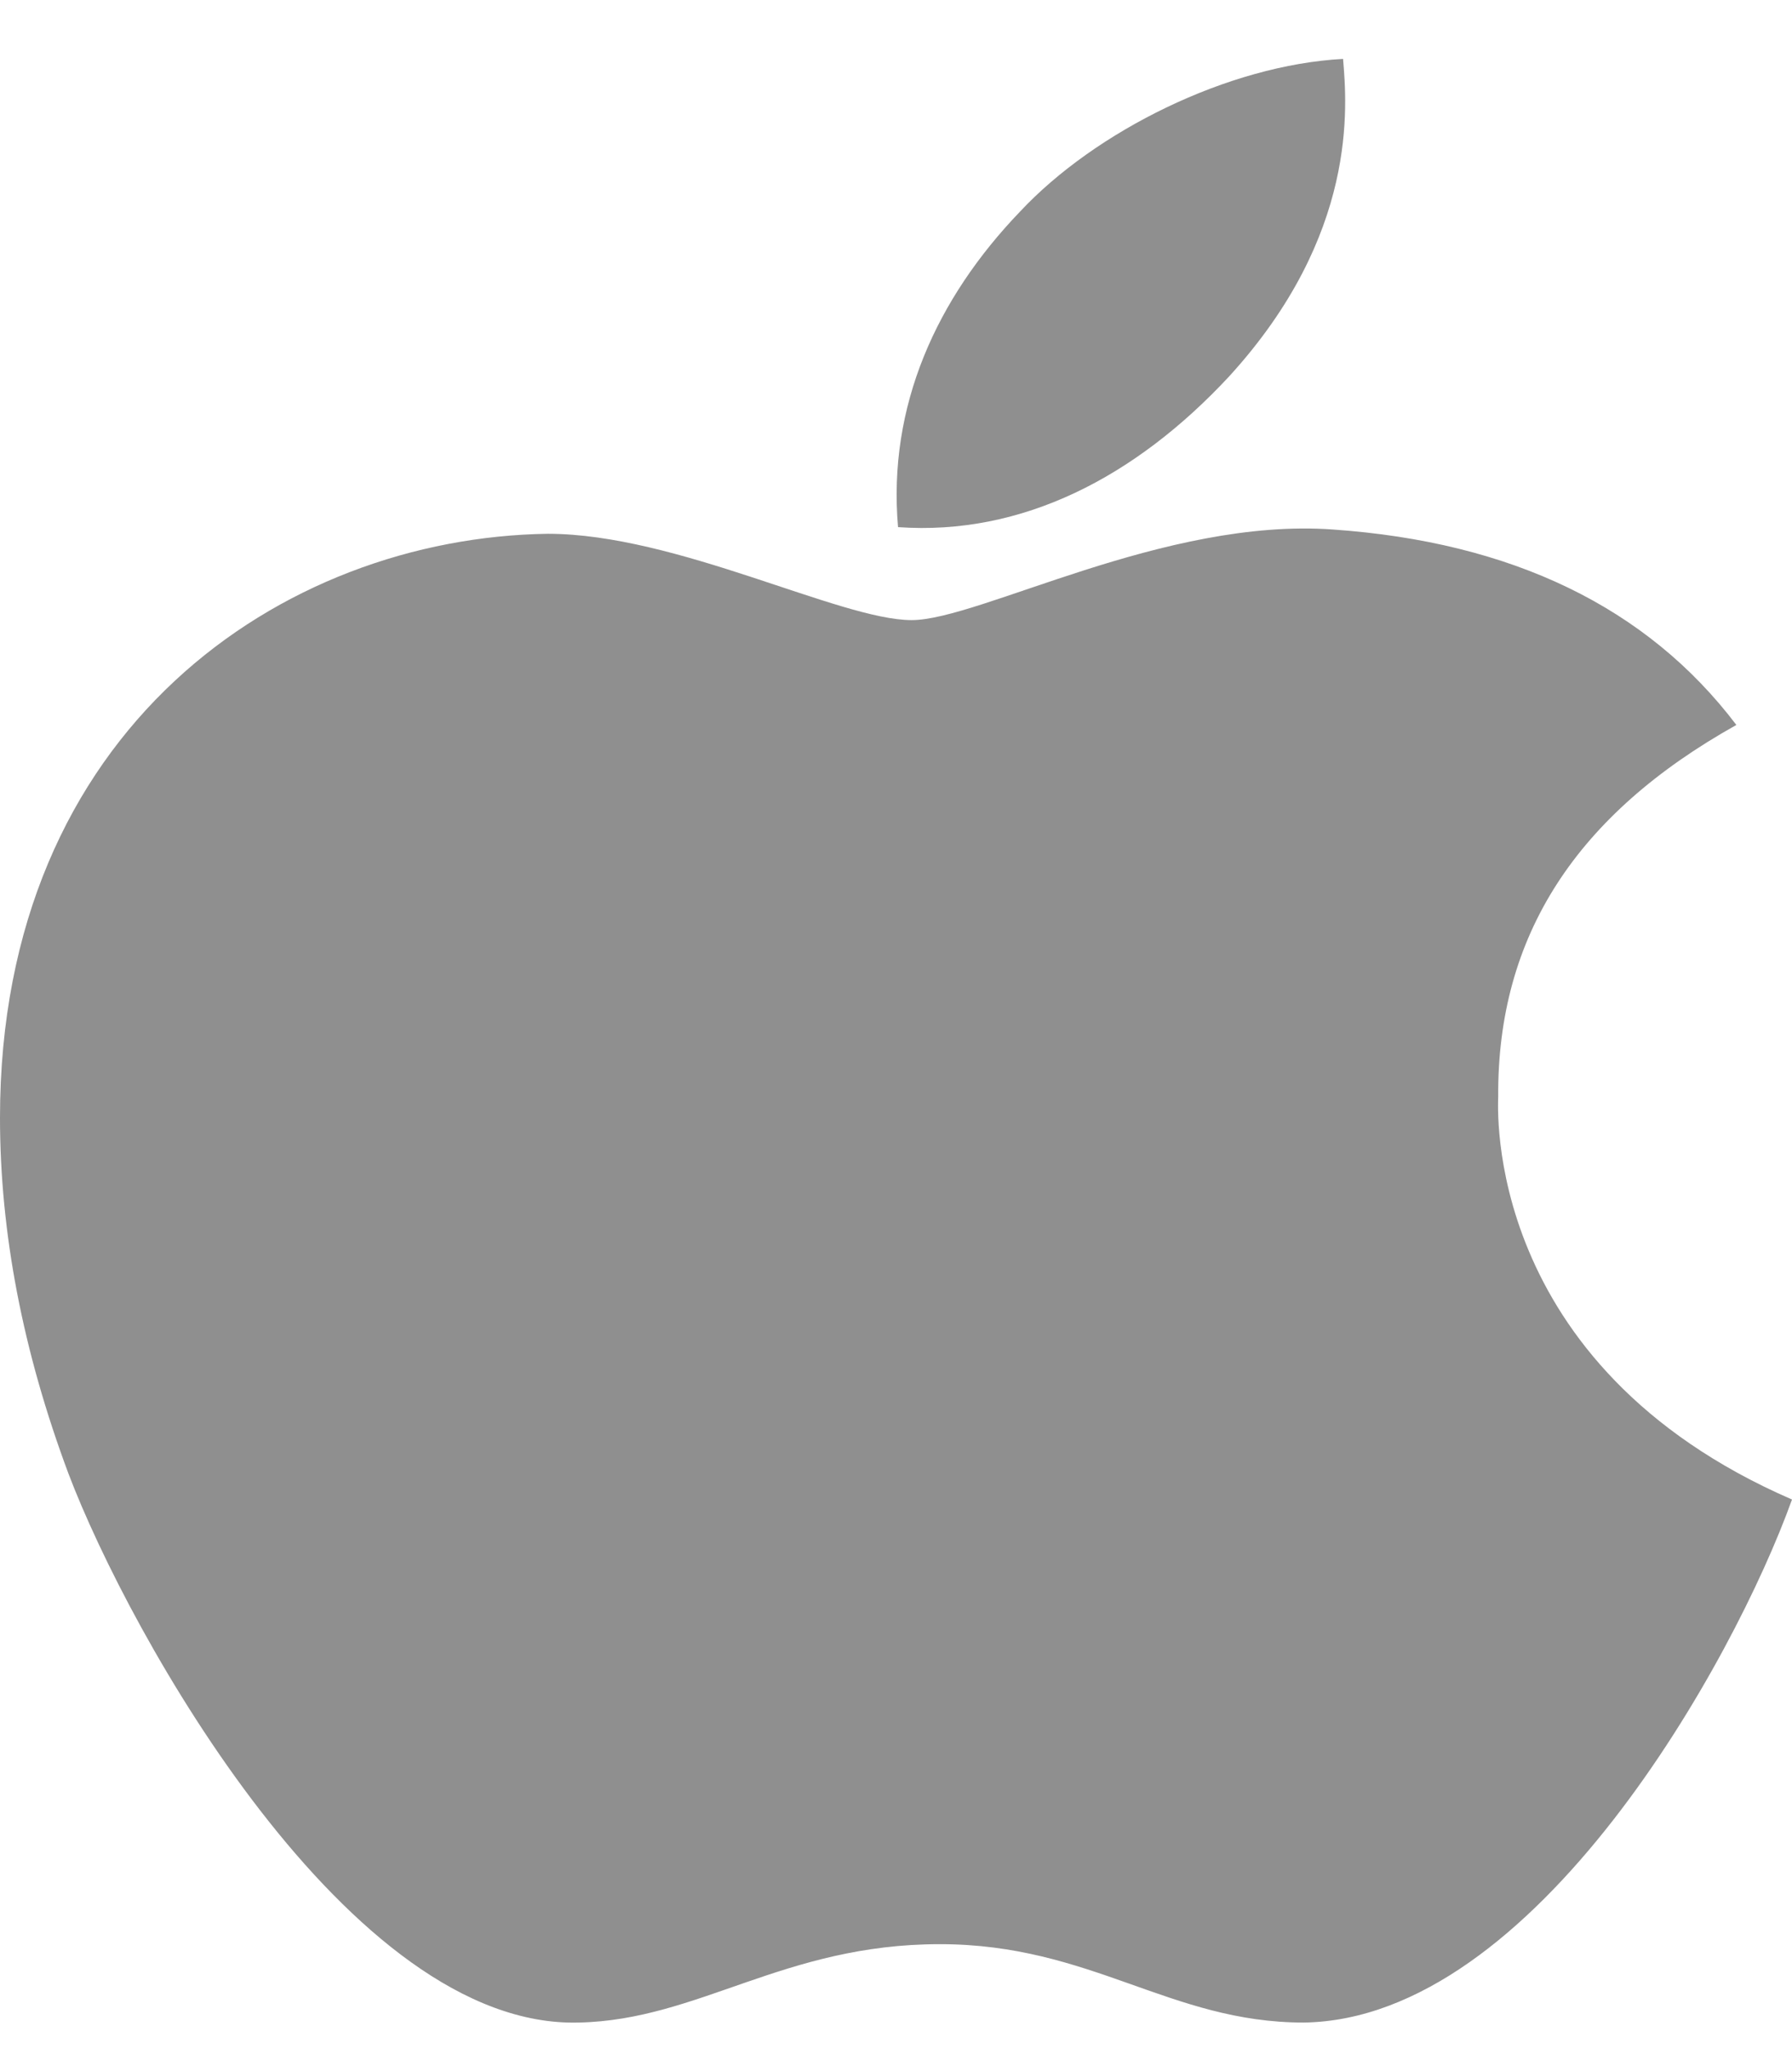 <svg width="21" height="24" viewBox="0 0 21 24" fill="none" xmlns="http://www.w3.org/2000/svg">
<path d="M17.557 12.845C17.545 10.959 18.473 9.539 20.348 8.491C19.3 7.109 17.713 6.348 15.622 6.202C13.643 6.058 11.476 7.263 10.683 7.263C9.845 7.263 7.928 6.252 6.42 6.252C3.308 6.296 0 8.535 0 13.091C0 14.437 0.267 15.827 0.802 17.259C1.517 19.145 4.095 23.764 6.784 23.689C8.19 23.659 9.184 22.771 11.014 22.771C12.789 22.771 13.709 23.689 15.277 23.689C17.99 23.653 20.321 19.454 21 17.563C17.362 15.985 17.557 12.941 17.557 12.845ZM14.4 4.413C15.923 2.749 15.784 1.235 15.739 0.69C14.394 0.762 12.837 1.533 11.951 2.481C10.975 3.498 10.401 4.756 10.524 6.174C11.978 6.277 13.306 5.588 14.4 4.413Z" fill="#8F8F8F"/>
</svg>
